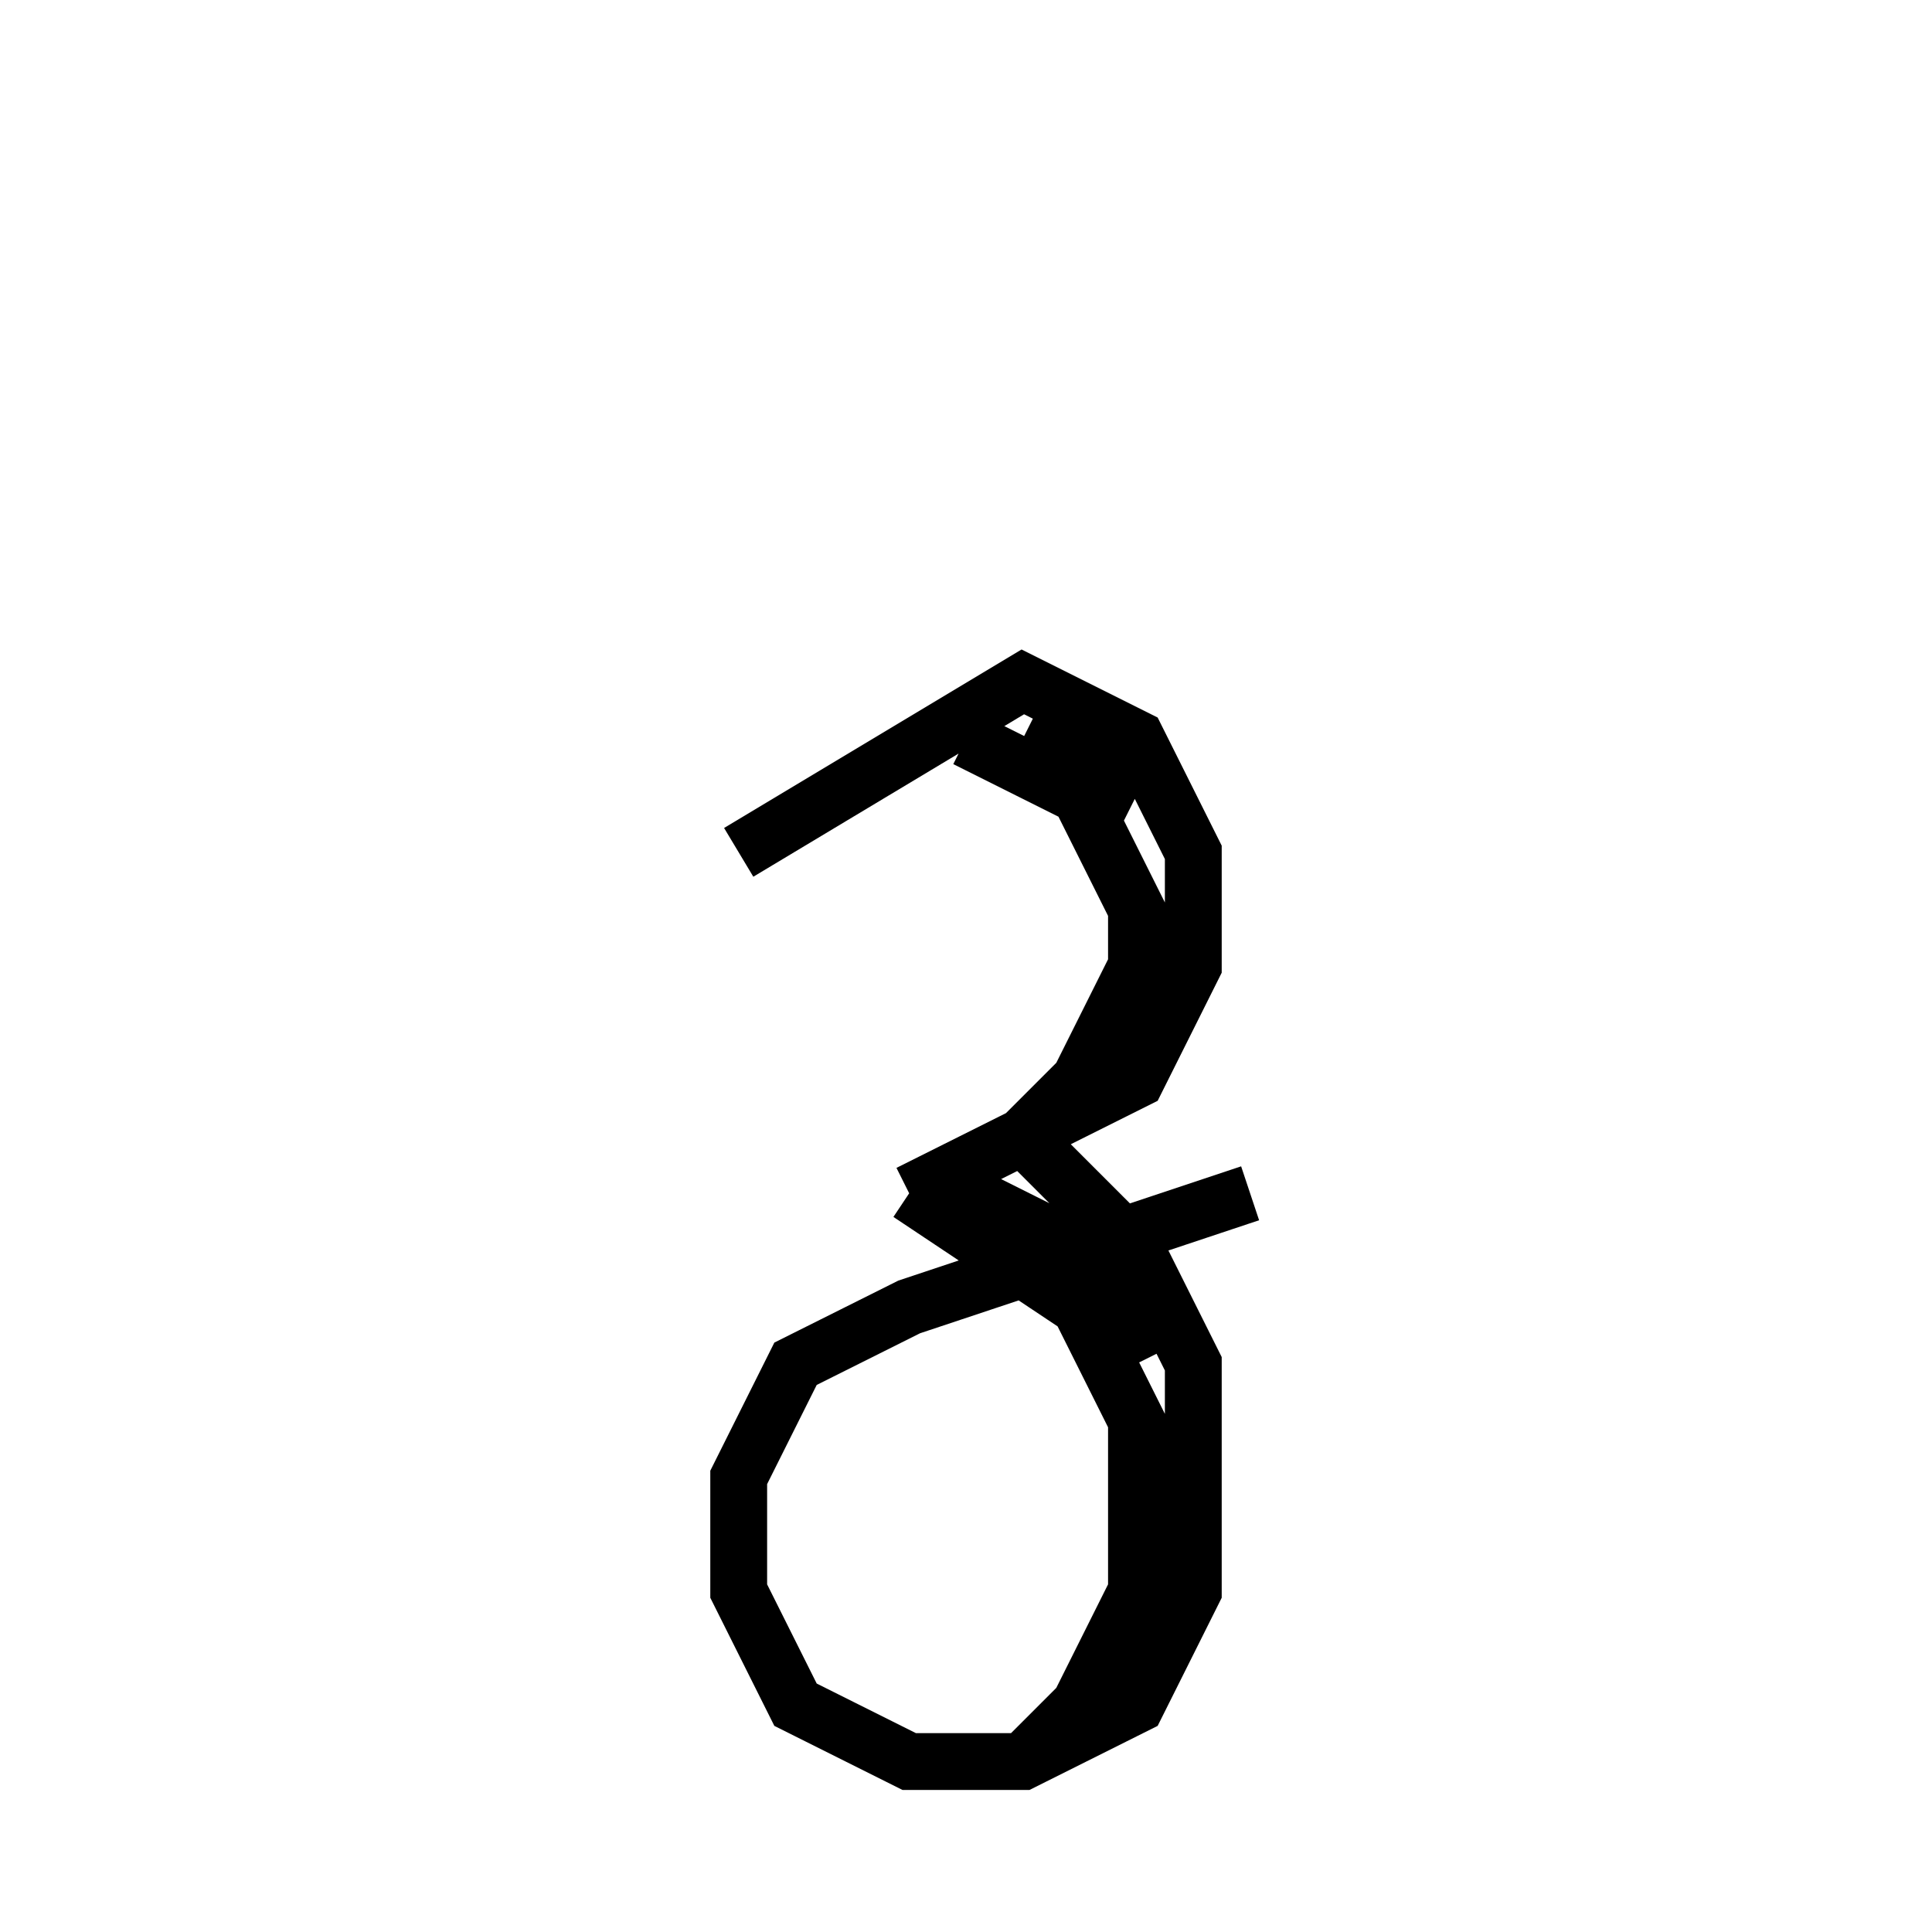 <svg xmlns='http://www.w3.org/2000/svg' 
xmlns:xlink='http://www.w3.org/1999/xlink' 
viewBox = '-17 -17 34 34' >
<path d = '
	M -4, -2
	L 1, -5
	L 3, -4
	L 4, -2
	L 4, 0
	L 3, 2
	L -1, 4

	M 1, -4
	L 3, -3

	M 0, -4
	L 2, -3
	L 3, -1
	L 3, 0
	L 2, 2
	L 1, 3

	M 1, 3
	L 3, 5
	L 4, 7
	L 4, 11
	L 3, 13
	L 1, 14
	L -1, 14
	L -3, 13
	L -4, 11
	L -4, 9
	L -3, 7
	L -1, 6
	L 5, 4

	M 0, 4
	L 2, 5
	L 3, 7

	M -1, 4
	L 2, 6
	L 3, 8
	L 3, 11
	L 2, 13
	L 1, 14

' fill='none' stroke='black' />
</svg>